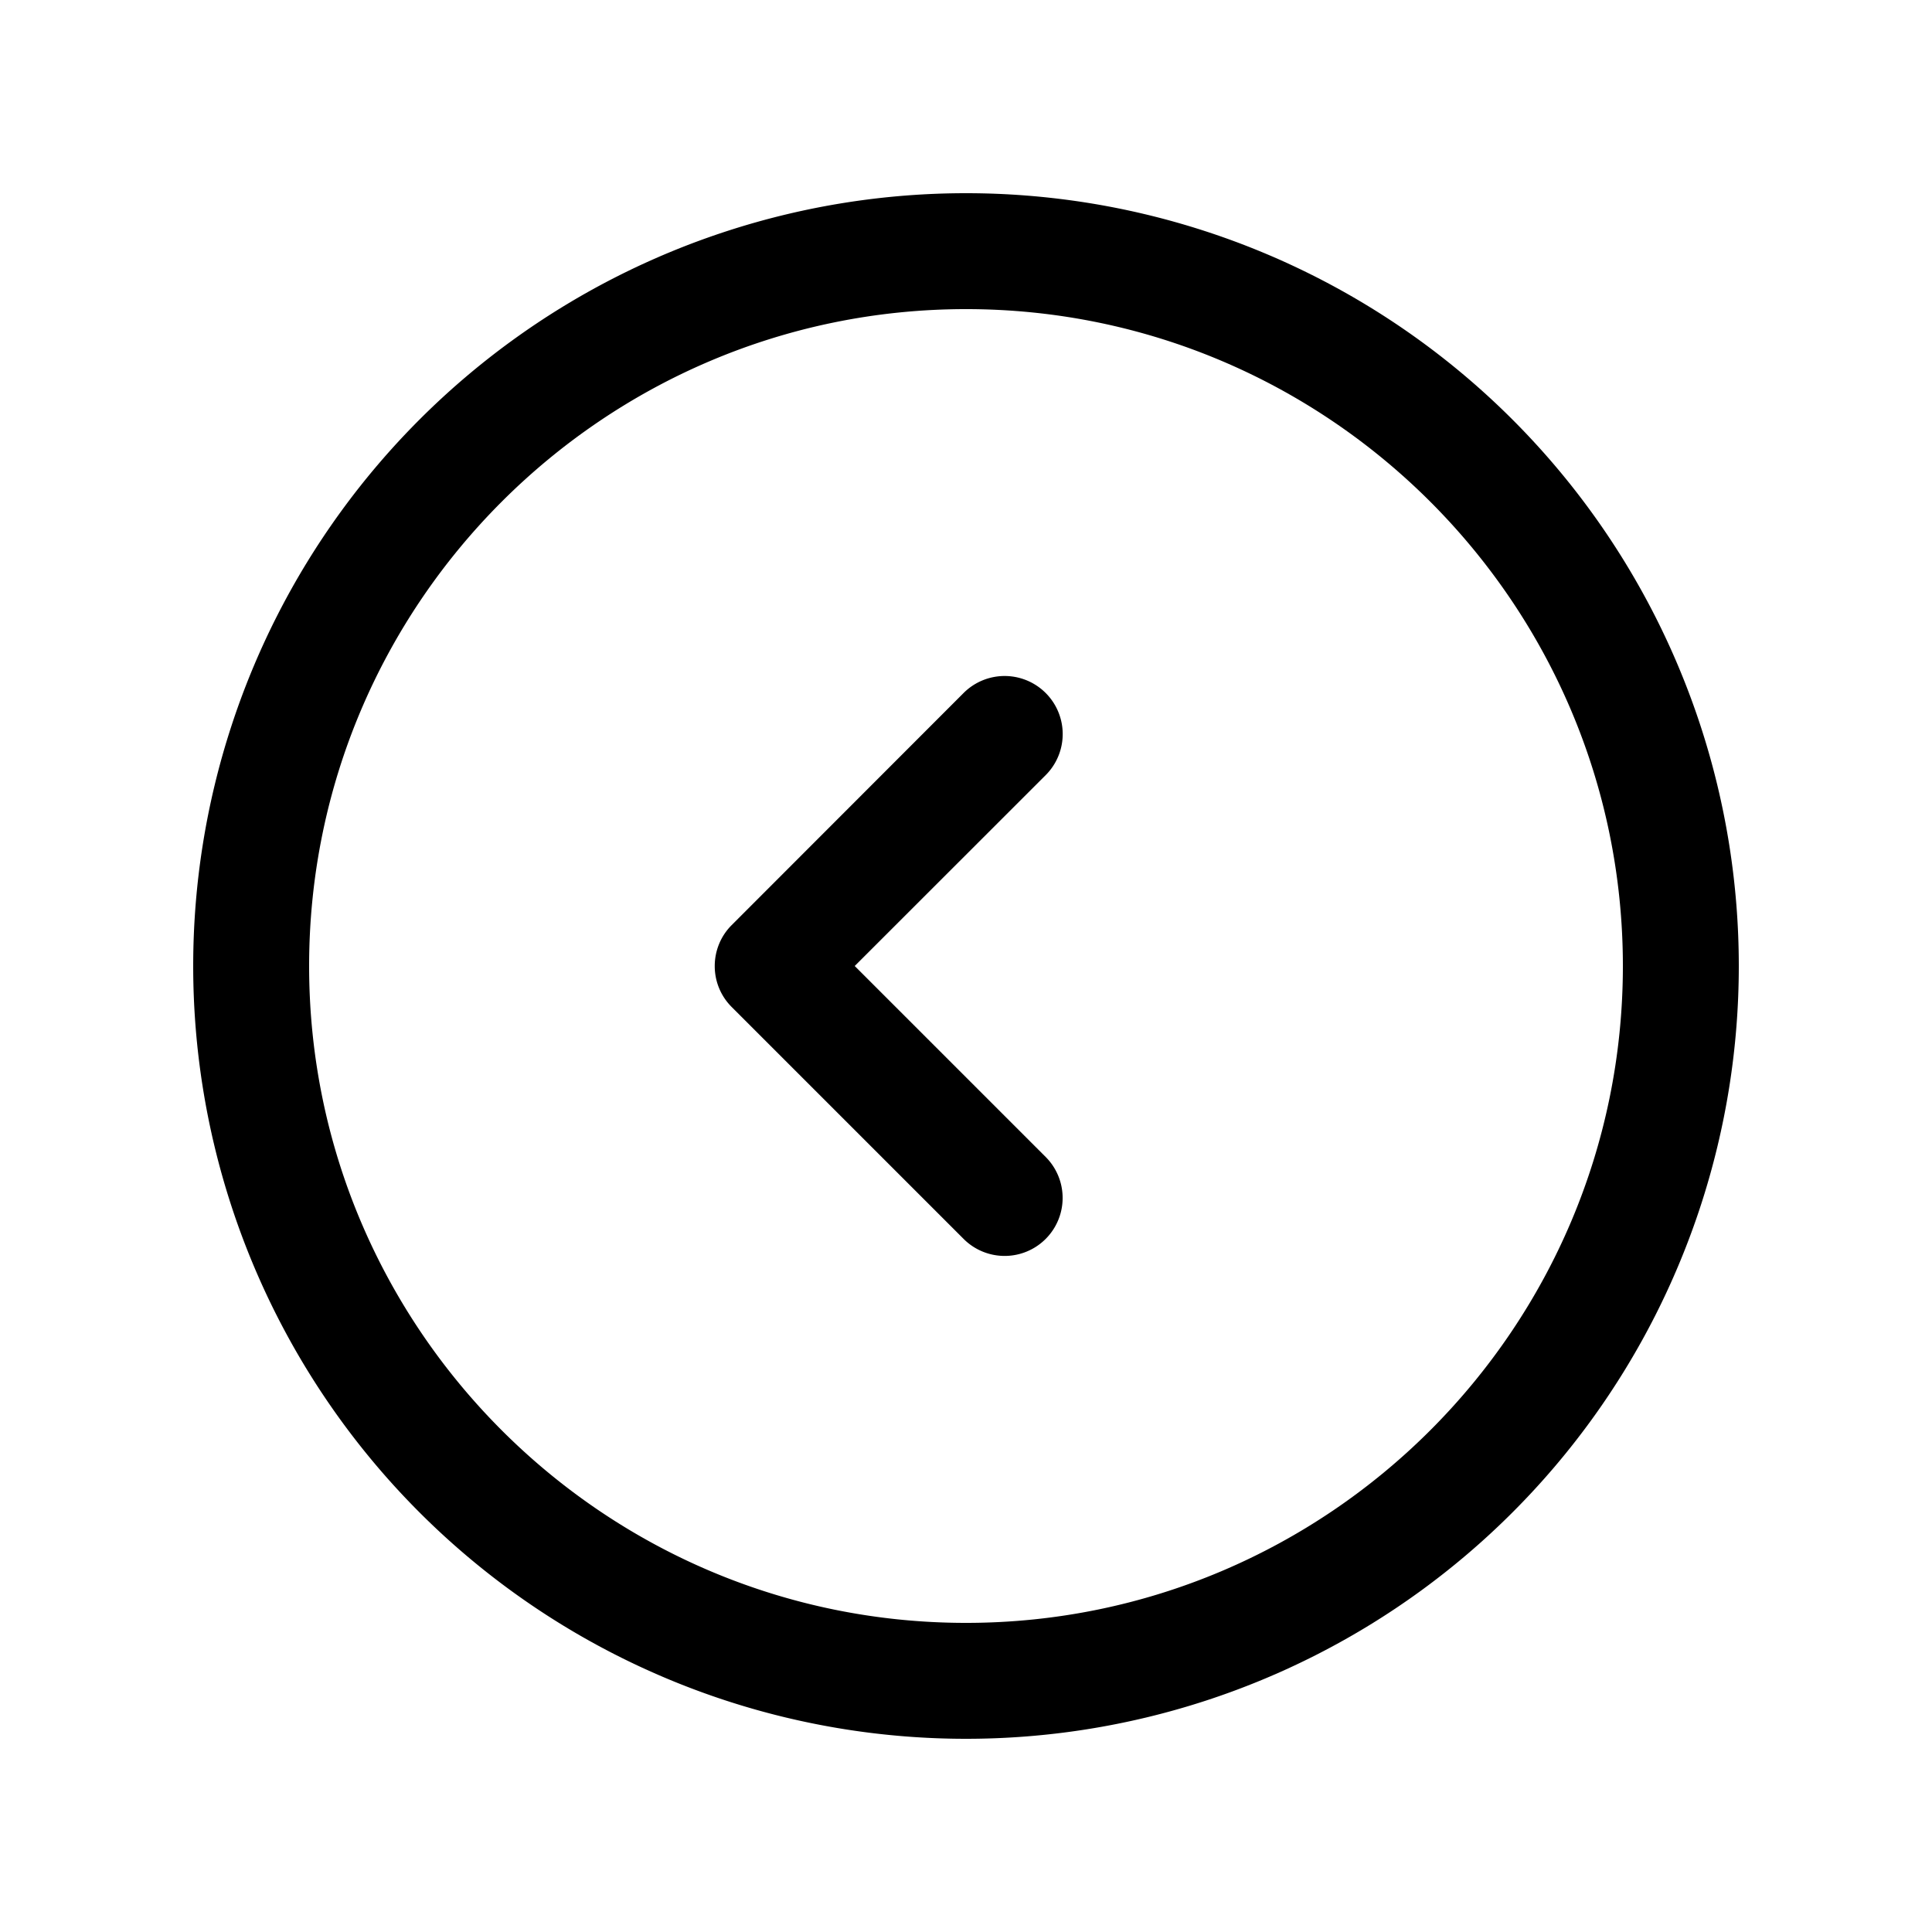 <svg xmlns="http://www.w3.org/2000/svg" viewBox="0 0 20 20">
    <path fill="#000" fill-rule="evenodd" d="M18 10a8 8 0 1 0-16 0 8 8 0 0 0 16 0m-1.2 0c0 3.75-3.05 6.8-6.8 6.8S3.2 13.75 3.2 10 6.25 3.2 10 3.2s6.8 3.05 6.8 6.8m-9.401 0c0-.159.063-.312.176-.424l2.4-2.402a.601.601 0 0 1 .85.85L8.848 10l1.977 1.977a.6.6 0 0 1-.85.848l-2.4-2.4A.597.597 0 0 1 7.399 10"/>
</svg>
